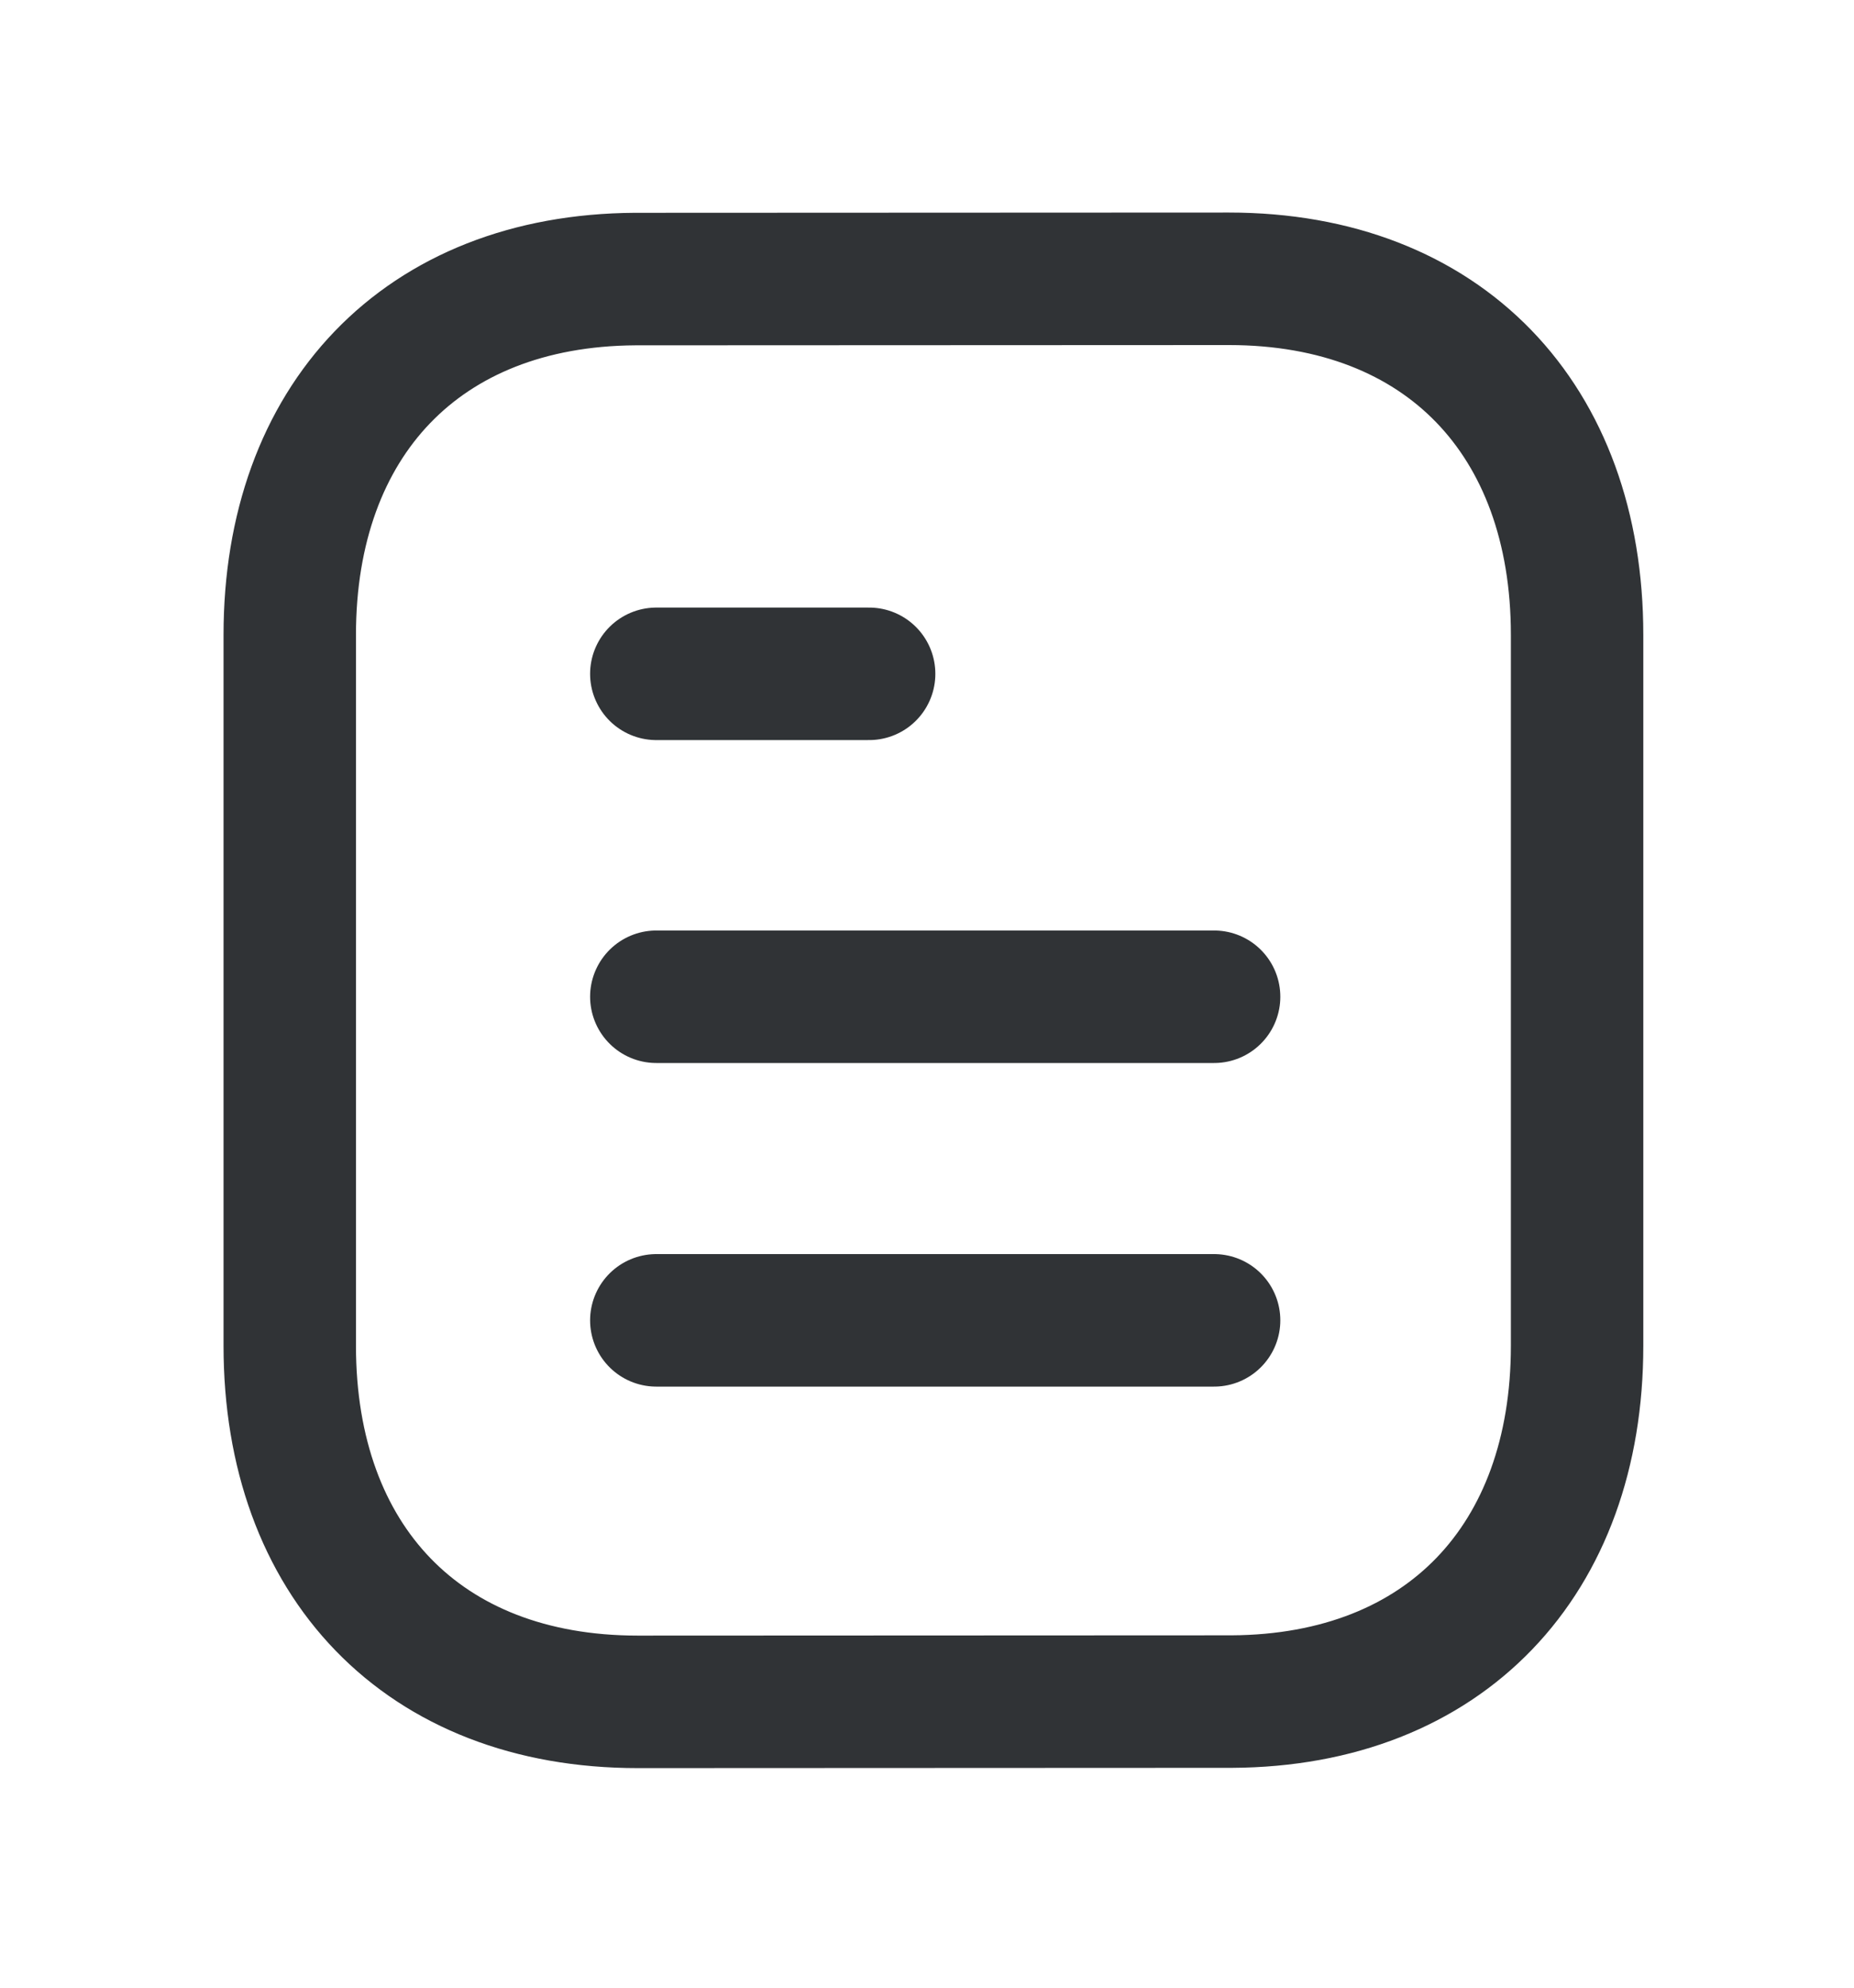 <svg width="14" height="15" viewBox="0 0 14 15" fill="none" xmlns="http://www.w3.org/2000/svg">
    <path d="M9.168 9.964H4.956" stroke="#303336" stroke-linecap="round" stroke-linejoin="round"/>
    <path d="M9.168 7.522H4.956" stroke="#303336" stroke-linecap="round" stroke-linejoin="round"/>
    <path d="M6.563 5.085H4.956" stroke="#303336" stroke-linecap="round" stroke-linejoin="round"/>
    <path fill-rule="evenodd" clip-rule="evenodd" d="M9.28 2.104C9.28 2.104 4.802 2.106 4.795 2.106C3.185 2.116 2.188 3.176 2.188 4.791V10.156C2.188 11.78 3.192 12.843 4.816 12.843C4.816 12.843 9.294 12.841 9.302 12.841C10.912 12.832 11.909 11.772 11.909 10.156V4.791C11.909 3.167 10.904 2.104 9.28 2.104Z" stroke="#303336" stroke-linecap="round" stroke-linejoin="round"/>
</svg>
